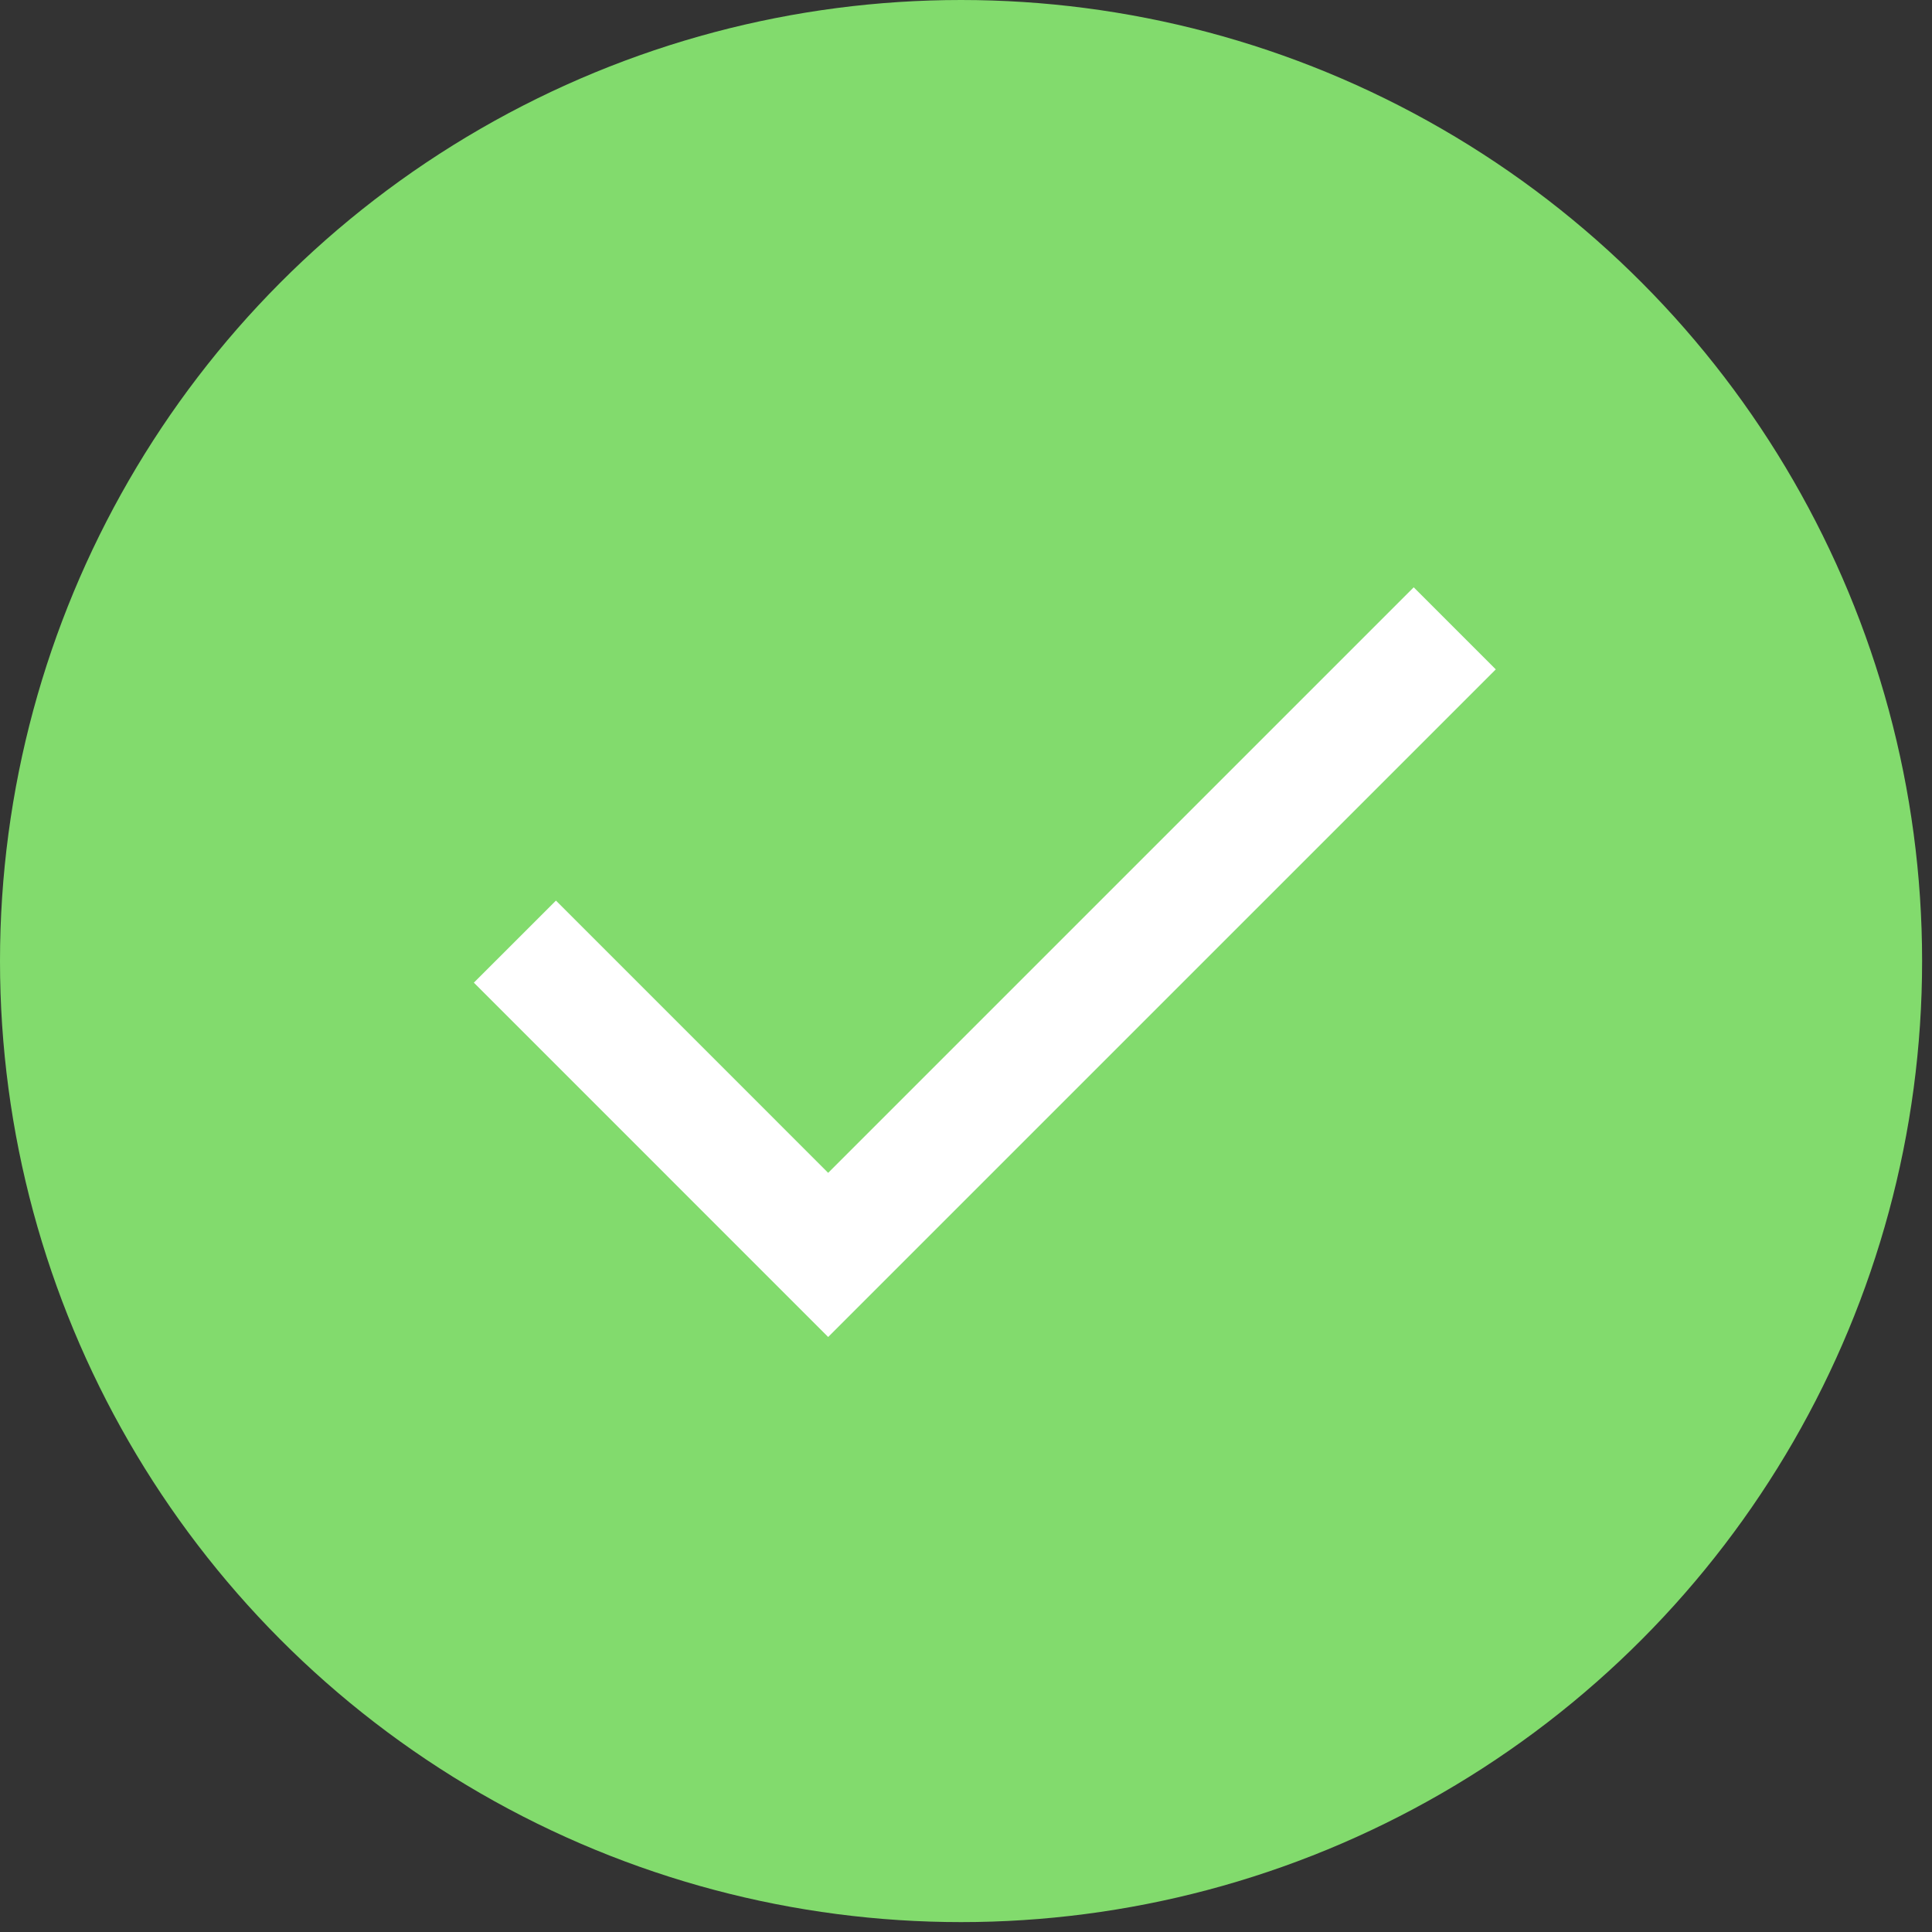 <svg width="82" height="82" viewBox="0 0 82 82" fill="none" xmlns="http://www.w3.org/2000/svg">
<rect x="0" y="0" width="82" height="82" fill="#333333" stroke="none"/>
<circle cx="40.79" cy="40.79" r="40.79" fill="#82DB6D"/>
<path d="M60.003 24.927L35.15 49.779L23.596 38.224L20.112 41.707L35.15 56.746L63.486 28.411L60.003 24.927Z" fill="white"/>
</svg>
